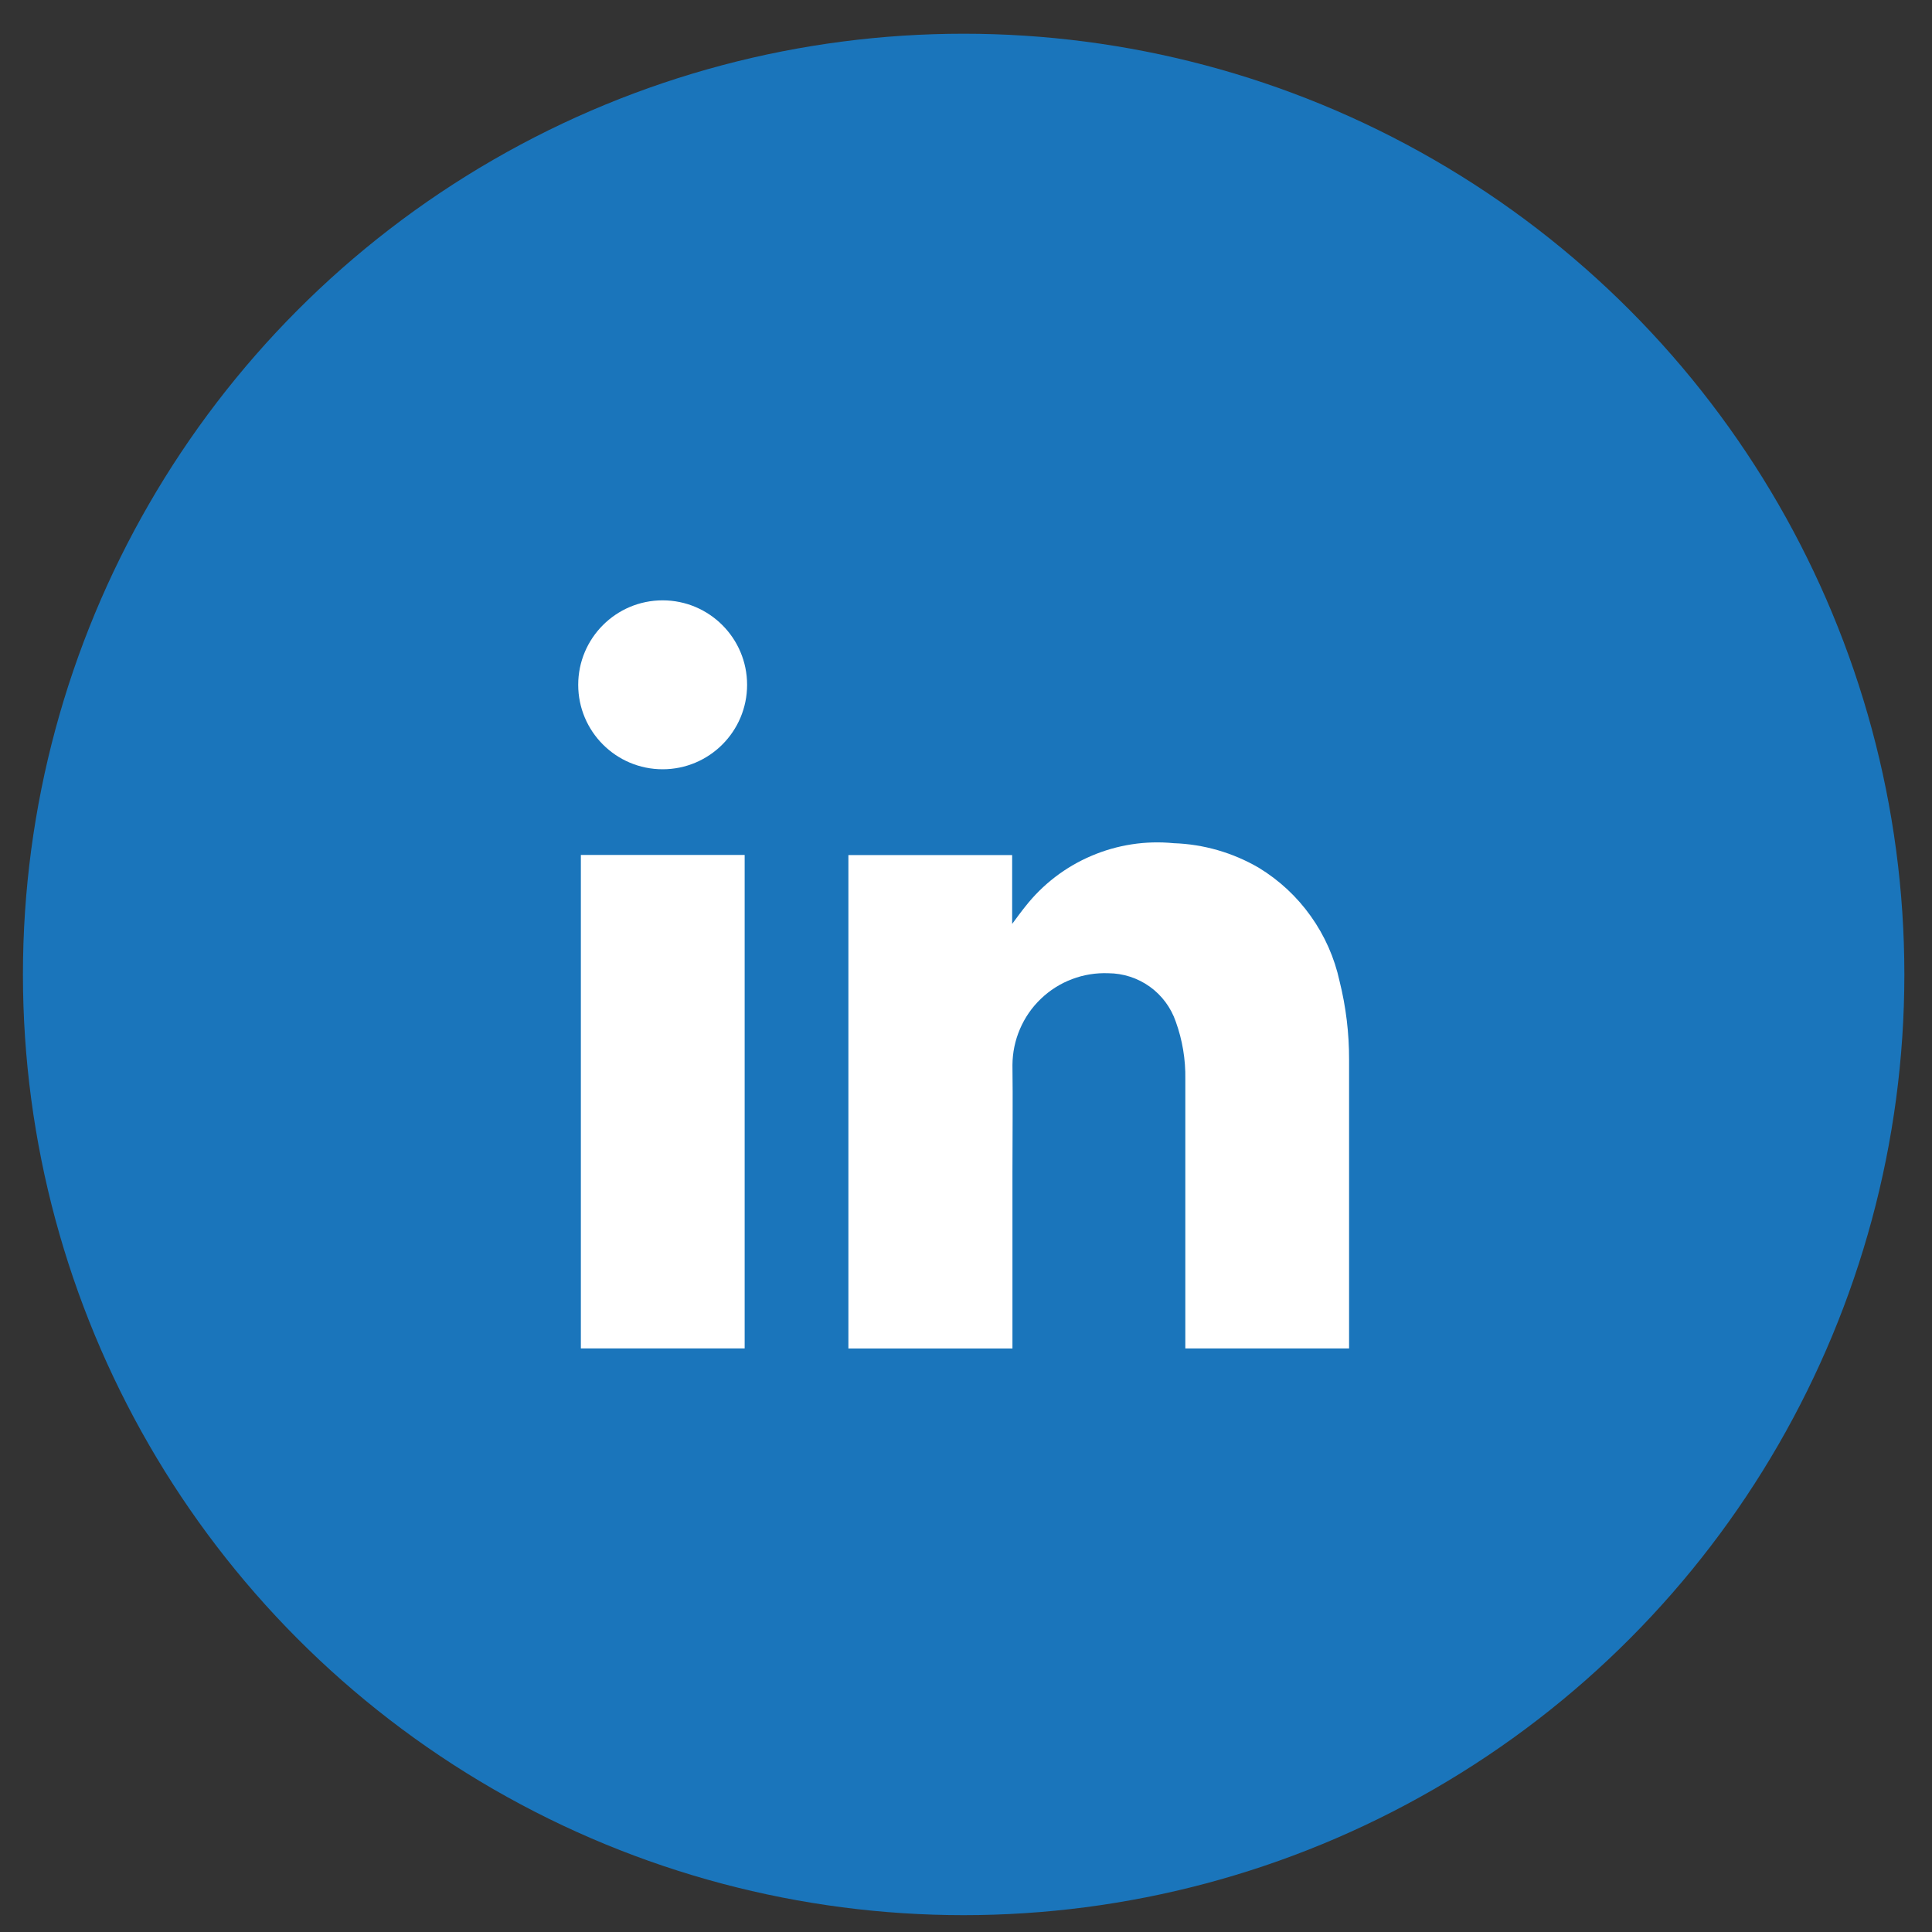 <svg width="46" height="46" viewBox="0 0 46 46" fill="none" xmlns="http://www.w3.org/2000/svg">
<rect x="0" y="0" width="46" height="46" fill="#333333" stroke="none"/>
<circle cx="22.398" cy="22.398" r="22.398" transform="matrix(-1 0 0 1 45.342 0.803)" fill="#1A75BB"/>
<path d="M24.099 20.359V21.998C24.213 21.846 24.308 21.712 24.412 21.584C24.826 21.056 25.367 20.641 25.985 20.378C26.602 20.114 27.276 20.01 27.944 20.076C28.658 20.1 29.354 20.301 29.971 20.661C30.458 20.957 30.879 21.349 31.209 21.813C31.54 22.277 31.773 22.803 31.894 23.36C32.047 23.973 32.123 24.602 32.121 25.234C32.121 27.484 32.121 29.735 32.121 31.987C32.121 32.023 32.121 32.062 32.121 32.105H28.222V31.987C28.222 29.888 28.222 27.79 28.222 25.692C28.23 25.227 28.153 24.764 27.995 24.326C27.88 23.991 27.664 23.699 27.376 23.492C27.088 23.286 26.743 23.174 26.388 23.172C26.094 23.161 25.8 23.208 25.524 23.313C25.248 23.417 24.997 23.576 24.784 23.78C24.57 23.984 24.401 24.229 24.285 24.5C24.168 24.771 24.108 25.062 24.106 25.357C24.117 26.21 24.106 27.062 24.106 27.912C24.106 29.27 24.106 30.627 24.106 31.984V32.107H20.2V20.359H24.099Z" fill="white"/>
<path d="M13.83 20.356H17.73V32.105H13.83V20.356Z" fill="white"/>
<path d="M15.777 18.316C16.887 18.316 17.788 17.415 17.788 16.305C17.788 15.195 16.887 14.294 15.777 14.294C14.667 14.294 13.767 15.195 13.767 16.305C13.767 17.415 14.667 18.316 15.777 18.316Z" fill="white"/>
</svg>
